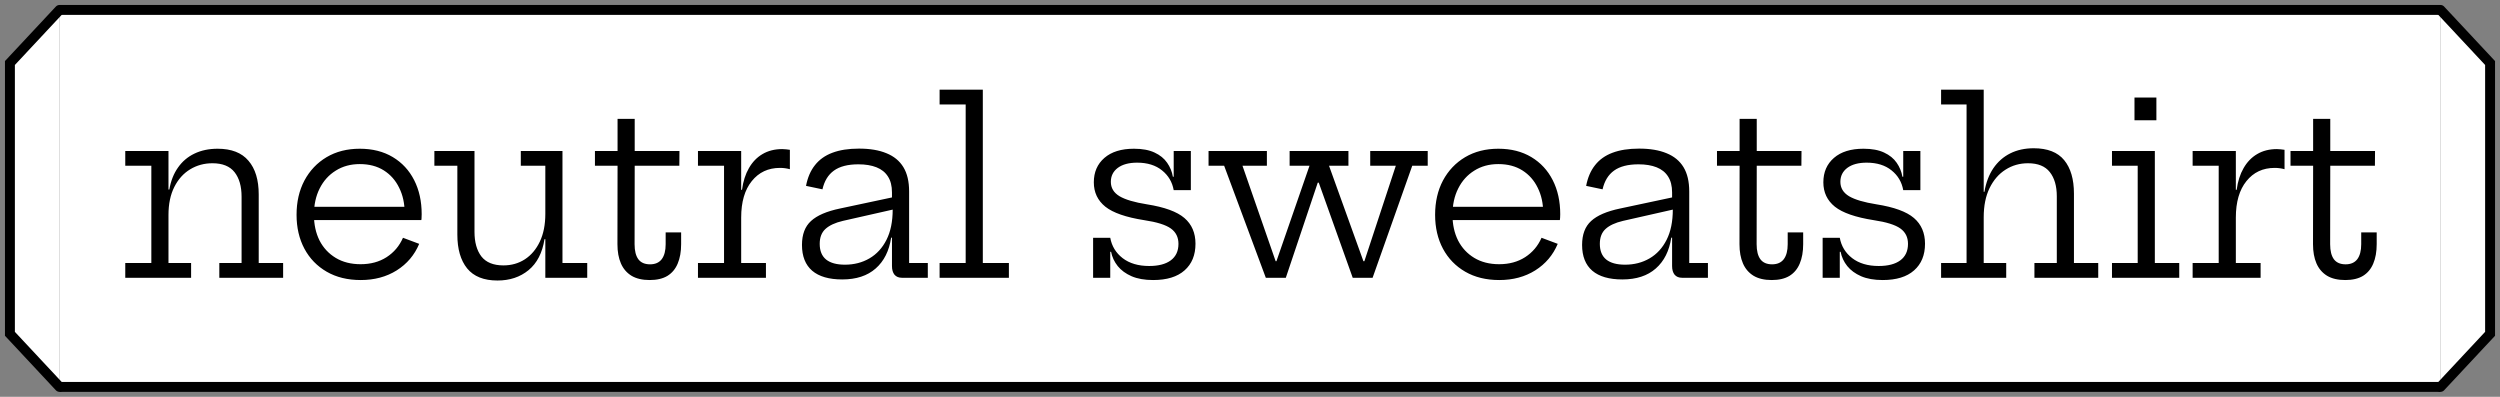 <svg width="252" height="40" viewBox="0 0 252 40" fill="none" xmlns="http://www.w3.org/2000/svg">
<rect x="0" y="0" width="252" height="40" fill="#808080" stroke="none"/>
<path d="M6 1H246V39H6V1Z" fill="white"/>
<path d="M6 1.5H246V0.5H6V1.5ZM246 38.5H6V39.5H246V38.5Z" fill="black"/>
<path d="M16.983 26.512H19.263V28H12.627V26.512H15.255V16.708H12.627V15.22H16.983V26.512ZM24.351 26.512V19.828C24.351 18.78 24.115 17.956 23.643 17.356C23.171 16.756 22.427 16.456 21.411 16.456C20.587 16.456 19.839 16.66 19.167 17.068C18.495 17.476 17.963 18.068 17.571 18.844C17.179 19.62 16.983 20.56 16.983 21.664L16.587 19.108H17.067C17.219 18.236 17.511 17.496 17.943 16.888C18.375 16.272 18.927 15.804 19.599 15.484C20.279 15.156 21.059 14.992 21.939 14.992C23.331 14.992 24.367 15.396 25.047 16.204C25.735 17.004 26.079 18.136 26.079 19.6V26.512H28.539V28H22.107V26.512H24.351ZM36.361 28.228C35.041 28.228 33.898 27.948 32.929 27.388C31.962 26.828 31.213 26.056 30.686 25.072C30.157 24.08 29.893 22.94 29.893 21.652C29.893 20.348 30.157 19.196 30.686 18.196C31.221 17.196 31.965 16.412 32.917 15.844C33.877 15.276 34.993 14.992 36.266 14.992C37.545 14.992 38.654 15.272 39.59 15.832C40.526 16.392 41.245 17.168 41.749 18.16C42.254 19.152 42.505 20.296 42.505 21.592C42.505 21.744 42.502 21.864 42.493 21.952C42.493 22.04 42.486 22.116 42.469 22.18H40.766C40.773 22.084 40.778 21.98 40.778 21.868C40.785 21.748 40.789 21.612 40.789 21.46C40.789 20.508 40.605 19.664 40.237 18.928C39.877 18.184 39.361 17.6 38.69 17.176C38.017 16.752 37.209 16.54 36.266 16.54C35.346 16.54 34.538 16.76 33.842 17.2C33.145 17.632 32.605 18.232 32.221 19C31.837 19.76 31.645 20.644 31.645 21.652C31.645 22.628 31.834 23.492 32.209 24.244C32.593 24.988 33.138 25.572 33.842 25.996C34.545 26.42 35.382 26.632 36.349 26.632C37.358 26.632 38.23 26.396 38.965 25.924C39.709 25.444 40.261 24.792 40.621 23.968L42.254 24.58C41.782 25.708 41.026 26.6 39.986 27.256C38.953 27.904 37.745 28.228 36.361 28.228ZM30.985 22.18V20.848H41.953L42.458 22.18H30.985ZM54.969 16.708H52.497V15.22H56.697V26.512H59.193V28H54.969V16.708ZM47.829 15.22V23.368C47.829 24.416 48.061 25.244 48.525 25.852C48.997 26.452 49.737 26.752 50.745 26.752C51.553 26.752 52.273 26.548 52.905 26.14C53.545 25.724 54.049 25.128 54.417 24.352C54.785 23.576 54.969 22.644 54.969 21.556L55.389 24.112H54.885C54.669 25.488 54.133 26.528 53.277 27.232C52.429 27.928 51.385 28.276 50.145 28.276C48.769 28.276 47.749 27.868 47.085 27.052C46.429 26.236 46.101 25.104 46.101 23.656V16.708H43.785V15.22H47.829ZM63.966 24.616C63.966 25.288 64.094 25.796 64.35 26.14C64.606 26.476 64.998 26.644 65.526 26.644C66.046 26.644 66.438 26.472 66.702 26.128C66.966 25.776 67.098 25.272 67.098 24.616V23.428H68.658V24.604C68.658 25.372 68.542 26.028 68.31 26.572C68.086 27.108 67.742 27.52 67.278 27.808C66.814 28.088 66.218 28.228 65.49 28.228C64.746 28.228 64.134 28.084 63.654 27.796C63.174 27.5 62.818 27.084 62.586 26.548C62.354 26.012 62.238 25.368 62.238 24.616L62.25 16.708H59.97V15.22H62.25V11.98H63.978V15.22H68.49L68.478 16.708H63.978L63.966 24.616ZM74.711 26.512H77.207V28H70.355V26.512H72.983V16.708H70.355V15.22H74.711V26.512ZM79.619 17.056C79.475 17.016 79.319 16.984 79.151 16.96C78.991 16.936 78.815 16.924 78.623 16.924C77.439 16.924 76.491 17.368 75.779 18.256C75.067 19.136 74.711 20.36 74.711 21.928L74.303 19.132H74.795C74.907 18.284 75.139 17.556 75.491 16.948C75.843 16.332 76.299 15.86 76.859 15.532C77.427 15.196 78.091 15.028 78.851 15.028C78.995 15.028 79.123 15.036 79.235 15.052C79.355 15.06 79.483 15.076 79.619 15.1V17.056ZM90.919 28C90.591 28 90.339 27.896 90.163 27.688C89.995 27.48 89.911 27.188 89.911 26.812V22.972L90.067 22.576L89.983 21.124L89.911 20.368V19.396C89.911 18.74 89.775 18.204 89.503 17.788C89.239 17.372 88.855 17.064 88.351 16.864C87.847 16.664 87.239 16.564 86.527 16.564C85.463 16.564 84.639 16.776 84.055 17.2C83.479 17.616 83.095 18.244 82.903 19.084L81.247 18.736C81.407 17.896 81.707 17.2 82.147 16.648C82.587 16.088 83.171 15.672 83.899 15.4C84.635 15.12 85.531 14.98 86.587 14.98C87.691 14.98 88.615 15.136 89.359 15.448C90.111 15.752 90.679 16.22 91.063 16.852C91.447 17.484 91.639 18.3 91.639 19.3V26.512H93.523V28H90.919ZM84.895 28.168C83.567 28.168 82.559 27.876 81.871 27.292C81.183 26.7 80.839 25.832 80.839 24.688C80.839 23.632 81.143 22.828 81.751 22.276C82.359 21.716 83.335 21.296 84.679 21.016L90.427 19.792V21.028L84.967 22.264C84.183 22.448 83.595 22.72 83.203 23.08C82.819 23.432 82.627 23.932 82.627 24.58C82.627 25.284 82.843 25.812 83.275 26.164C83.707 26.508 84.339 26.68 85.171 26.68C86.091 26.68 86.915 26.468 87.643 26.044C88.371 25.62 88.943 24.996 89.359 24.172C89.775 23.348 89.983 22.332 89.983 21.124L90.439 23.956H89.827C89.627 25.292 89.107 26.328 88.267 27.064C87.435 27.8 86.311 28.168 84.895 28.168ZM99.068 26.512H101.696V28H94.712V26.512H97.34V10.528H94.712V9.04H99.068V26.512ZM116.233 28.228C115.377 28.228 114.653 28.1 114.061 27.844C113.477 27.588 113.013 27.248 112.669 26.824C112.325 26.392 112.101 25.912 111.997 25.384H111.565L111.913 23.968C112.065 24.808 112.481 25.492 113.161 26.02C113.849 26.548 114.741 26.812 115.837 26.812C116.773 26.812 117.497 26.624 118.009 26.248C118.529 25.864 118.789 25.308 118.789 24.58C118.789 23.916 118.533 23.4 118.021 23.032C117.509 22.664 116.613 22.384 115.333 22.192C113.501 21.904 112.197 21.452 111.421 20.836C110.645 20.212 110.257 19.392 110.257 18.376C110.257 17.352 110.613 16.532 111.325 15.916C112.037 15.3 113.029 14.992 114.301 14.992C115.141 14.992 115.833 15.12 116.377 15.376C116.929 15.632 117.353 15.976 117.649 16.408C117.945 16.832 118.137 17.3 118.225 17.812H118.657L118.309 19.168C118.165 18.352 117.773 17.688 117.133 17.176C116.493 16.656 115.657 16.396 114.625 16.396C113.793 16.396 113.141 16.572 112.669 16.924C112.205 17.276 111.973 17.744 111.973 18.328C111.973 18.944 112.265 19.428 112.849 19.78C113.433 20.124 114.353 20.396 115.609 20.596C117.385 20.876 118.645 21.336 119.389 21.976C120.133 22.616 120.505 23.48 120.505 24.568C120.505 25.712 120.137 26.608 119.401 27.256C118.673 27.904 117.617 28.228 116.233 28.228ZM110.185 28V23.968H111.913V28H110.185ZM118.309 19.168V15.22H120.037V19.168H118.309ZM138.118 15.22H143.914V16.708H142.354L138.358 28H136.354L132.31 16.672L133.678 18.412H132.046L133.414 16.672L129.61 28H127.594L123.394 16.708H121.822V15.22H127.702V16.708H125.242L129.166 28L127.726 26.332H129.394L128.086 28L131.998 16.708H129.994V15.22H135.922V16.708H133.966L138.034 28L136.57 26.332H138.214L136.978 28L140.698 16.708H138.118V15.22ZM151.127 28.228C149.807 28.228 148.663 27.948 147.695 27.388C146.727 26.828 145.979 26.056 145.451 25.072C144.923 24.08 144.659 22.94 144.659 21.652C144.659 20.348 144.923 19.196 145.451 18.196C145.987 17.196 146.731 16.412 147.683 15.844C148.643 15.276 149.759 14.992 151.031 14.992C152.311 14.992 153.419 15.272 154.355 15.832C155.291 16.392 156.011 17.168 156.515 18.16C157.019 19.152 157.271 20.296 157.271 21.592C157.271 21.744 157.267 21.864 157.259 21.952C157.259 22.04 157.251 22.116 157.235 22.18H155.531C155.539 22.084 155.543 21.98 155.543 21.868C155.551 21.748 155.555 21.612 155.555 21.46C155.555 20.508 155.371 19.664 155.003 18.928C154.643 18.184 154.127 17.6 153.455 17.176C152.783 16.752 151.975 16.54 151.031 16.54C150.111 16.54 149.303 16.76 148.607 17.2C147.911 17.632 147.371 18.232 146.987 19C146.603 19.76 146.411 20.644 146.411 21.652C146.411 22.628 146.599 23.492 146.975 24.244C147.359 24.988 147.903 25.572 148.607 25.996C149.311 26.42 150.147 26.632 151.115 26.632C152.123 26.632 152.995 26.396 153.731 25.924C154.475 25.444 155.027 24.792 155.387 23.968L157.019 24.58C156.547 25.708 155.791 26.6 154.751 27.256C153.719 27.904 152.511 28.228 151.127 28.228ZM145.751 22.18V20.848H156.719L157.223 22.18H145.751ZM169.555 28C169.227 28 168.975 27.896 168.799 27.688C168.631 27.48 168.547 27.188 168.547 26.812V22.972L168.703 22.576L168.619 21.124L168.547 20.368V19.396C168.547 18.74 168.411 18.204 168.139 17.788C167.875 17.372 167.491 17.064 166.987 16.864C166.483 16.664 165.875 16.564 165.163 16.564C164.099 16.564 163.275 16.776 162.691 17.2C162.115 17.616 161.731 18.244 161.539 19.084L159.883 18.736C160.043 17.896 160.343 17.2 160.783 16.648C161.223 16.088 161.807 15.672 162.535 15.4C163.271 15.12 164.167 14.98 165.223 14.98C166.327 14.98 167.251 15.136 167.995 15.448C168.747 15.752 169.315 16.22 169.699 16.852C170.083 17.484 170.275 18.3 170.275 19.3V26.512H172.159V28H169.555ZM163.531 28.168C162.203 28.168 161.195 27.876 160.507 27.292C159.819 26.7 159.475 25.832 159.475 24.688C159.475 23.632 159.779 22.828 160.387 22.276C160.995 21.716 161.971 21.296 163.315 21.016L169.063 19.792V21.028L163.603 22.264C162.819 22.448 162.231 22.72 161.839 23.08C161.455 23.432 161.263 23.932 161.263 24.58C161.263 25.284 161.479 25.812 161.911 26.164C162.343 26.508 162.975 26.68 163.807 26.68C164.727 26.68 165.551 26.468 166.279 26.044C167.007 25.62 167.579 24.996 167.995 24.172C168.411 23.348 168.619 22.332 168.619 21.124L169.075 23.956H168.463C168.263 25.292 167.743 26.328 166.903 27.064C166.071 27.8 164.947 28.168 163.531 28.168ZM177.068 24.616C177.068 25.288 177.196 25.796 177.452 26.14C177.708 26.476 178.1 26.644 178.628 26.644C179.148 26.644 179.54 26.472 179.804 26.128C180.068 25.776 180.2 25.272 180.2 24.616V23.428H181.76V24.604C181.76 25.372 181.644 26.028 181.412 26.572C181.188 27.108 180.844 27.52 180.38 27.808C179.916 28.088 179.32 28.228 178.592 28.228C177.848 28.228 177.236 28.084 176.756 27.796C176.276 27.5 175.92 27.084 175.688 26.548C175.456 26.012 175.34 25.368 175.34 24.616L175.352 16.708H173.072V15.22H175.352V11.98H177.08V15.22H181.592L181.58 16.708H177.08L177.068 24.616ZM189.77 28.228C188.914 28.228 188.19 28.1 187.598 27.844C187.014 27.588 186.55 27.248 186.206 26.824C185.862 26.392 185.638 25.912 185.534 25.384H185.102L185.45 23.968C185.602 24.808 186.018 25.492 186.698 26.02C187.386 26.548 188.278 26.812 189.374 26.812C190.31 26.812 191.034 26.624 191.546 26.248C192.066 25.864 192.326 25.308 192.326 24.58C192.326 23.916 192.07 23.4 191.558 23.032C191.046 22.664 190.15 22.384 188.87 22.192C187.038 21.904 185.734 21.452 184.958 20.836C184.182 20.212 183.794 19.392 183.794 18.376C183.794 17.352 184.15 16.532 184.862 15.916C185.574 15.3 186.566 14.992 187.838 14.992C188.678 14.992 189.37 15.12 189.914 15.376C190.466 15.632 190.89 15.976 191.186 16.408C191.482 16.832 191.674 17.3 191.762 17.812H192.194L191.846 19.168C191.702 18.352 191.31 17.688 190.67 17.176C190.03 16.656 189.194 16.396 188.162 16.396C187.33 16.396 186.678 16.572 186.206 16.924C185.742 17.276 185.51 17.744 185.51 18.328C185.51 18.944 185.802 19.428 186.386 19.78C186.97 20.124 187.89 20.396 189.146 20.596C190.922 20.876 192.182 21.336 192.926 21.976C193.67 22.616 194.042 23.48 194.042 24.568C194.042 25.712 193.674 26.608 192.938 27.256C192.21 27.904 191.154 28.228 189.77 28.228ZM183.722 28V23.968H185.45V28H183.722ZM191.846 19.168V15.22H193.574V19.168H191.846ZM199.958 26.512H202.226V28H195.662V26.512H198.23V10.528H195.662V9.04H199.958V26.512ZM207.326 26.512V19.792C207.326 18.752 207.09 17.936 206.618 17.344C206.154 16.752 205.422 16.456 204.422 16.456C203.582 16.456 202.826 16.672 202.154 17.104C201.482 17.528 200.946 18.148 200.546 18.964C200.154 19.772 199.958 20.748 199.958 21.892L199.55 19.336H200.03C200.19 18.4 200.49 17.608 200.93 16.96C201.378 16.304 201.946 15.804 202.634 15.46C203.322 15.116 204.11 14.944 204.998 14.944C206.39 14.944 207.414 15.344 208.07 16.144C208.726 16.944 209.054 18.068 209.054 19.516V26.512H211.502V28H205.07V26.512H207.326ZM217.208 26.512H219.668V28H212.888V26.512H215.48V16.708H212.888V15.22H217.208V26.512ZM215.156 9.832H217.364V12.124H215.156V9.832ZM225.373 26.512H227.869V28H221.017V26.512H223.645V16.708H221.017V15.22H225.373V26.512ZM230.281 17.056C230.137 17.016 229.981 16.984 229.813 16.96C229.653 16.936 229.477 16.924 229.285 16.924C228.101 16.924 227.153 17.368 226.441 18.256C225.729 19.136 225.373 20.36 225.373 21.928L224.965 19.132H225.457C225.569 18.284 225.801 17.556 226.153 16.948C226.505 16.332 226.961 15.86 227.521 15.532C228.089 15.196 228.753 15.028 229.513 15.028C229.657 15.028 229.785 15.036 229.897 15.052C230.017 15.06 230.145 15.076 230.281 15.1V17.056ZM234.879 24.616C234.879 25.288 235.007 25.796 235.263 26.14C235.519 26.476 235.911 26.644 236.439 26.644C236.959 26.644 237.351 26.472 237.615 26.128C237.879 25.776 238.011 25.272 238.011 24.616V23.428H239.571V24.604C239.571 25.372 239.455 26.028 239.223 26.572C238.999 27.108 238.655 27.52 238.191 27.808C237.727 28.088 237.131 28.228 236.403 28.228C235.659 28.228 235.047 28.084 234.567 27.796C234.087 27.5 233.731 27.084 233.499 26.548C233.267 26.012 233.151 25.368 233.151 24.616L233.163 16.708H230.883V15.22H233.163V11.98H234.891V15.22H239.403L239.391 16.708H234.891L234.879 24.616Z" fill="black"/>
<path d="M1 6.352L6 1V39L1 33.648V6.352Z" fill="white"/>
<path d="M6 1L1 6.352V33.648L6 39" stroke="black" stroke-linecap="round"/>
<path d="M251 33.648L246 39L246 1L251 6.352L251 33.648Z" fill="white"/>
<path d="M246 39L251 33.648L251 6.352L246 1" stroke="black" stroke-linecap="round"/>
</svg>
